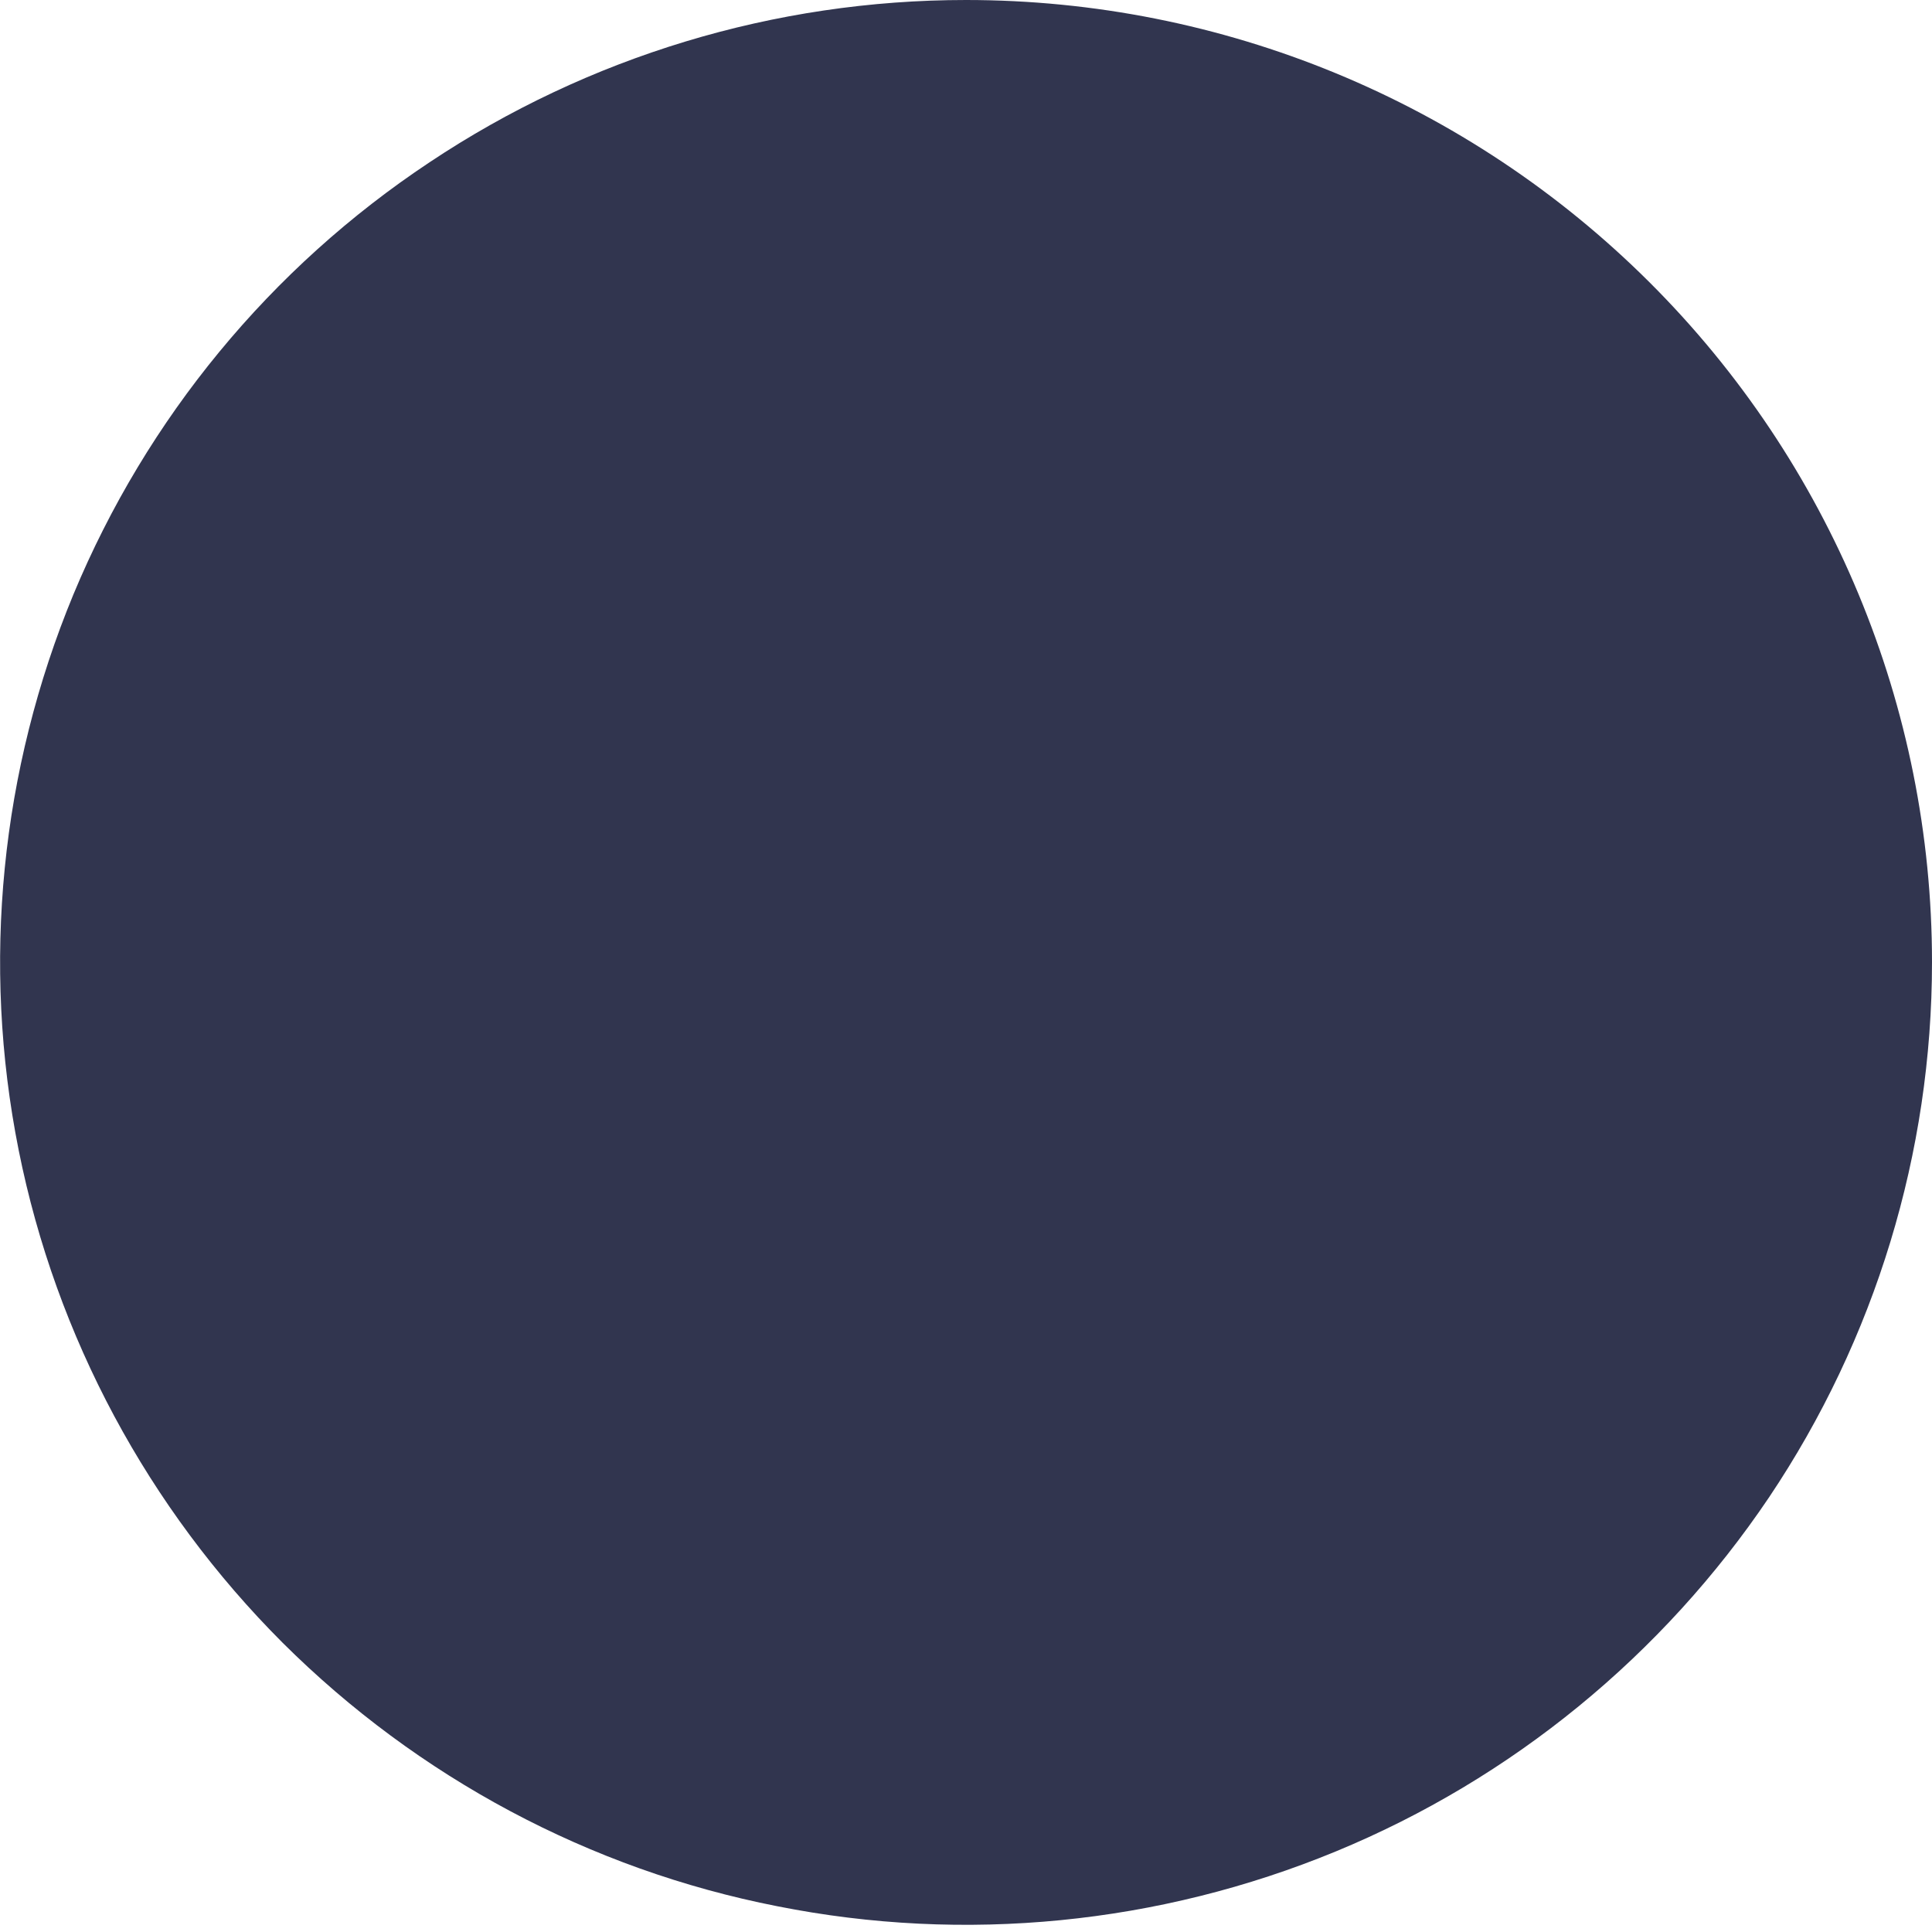 <svg width="3" height="3" viewBox="0 0 3 3" fill="none" xmlns="http://www.w3.org/2000/svg">
<path d="M3 1.494C3 1.79 2.912 2.079 2.747 2.325C2.582 2.57 2.348 2.762 2.074 2.875C1.8 2.988 1.498 3.018 1.207 2.96C0.916 2.903 0.649 2.76 0.439 2.551C0.23 2.342 0.087 2.076 0.029 1.786C-0.029 1.496 0.001 1.196 0.114 0.923C0.228 0.649 0.42 0.416 0.667 0.252C0.913 0.088 1.203 0 1.5 0C1.898 0 2.279 0.157 2.561 0.438C2.842 0.718 3 1.098 3 1.494Z" fill="#31354F"/>
</svg>
